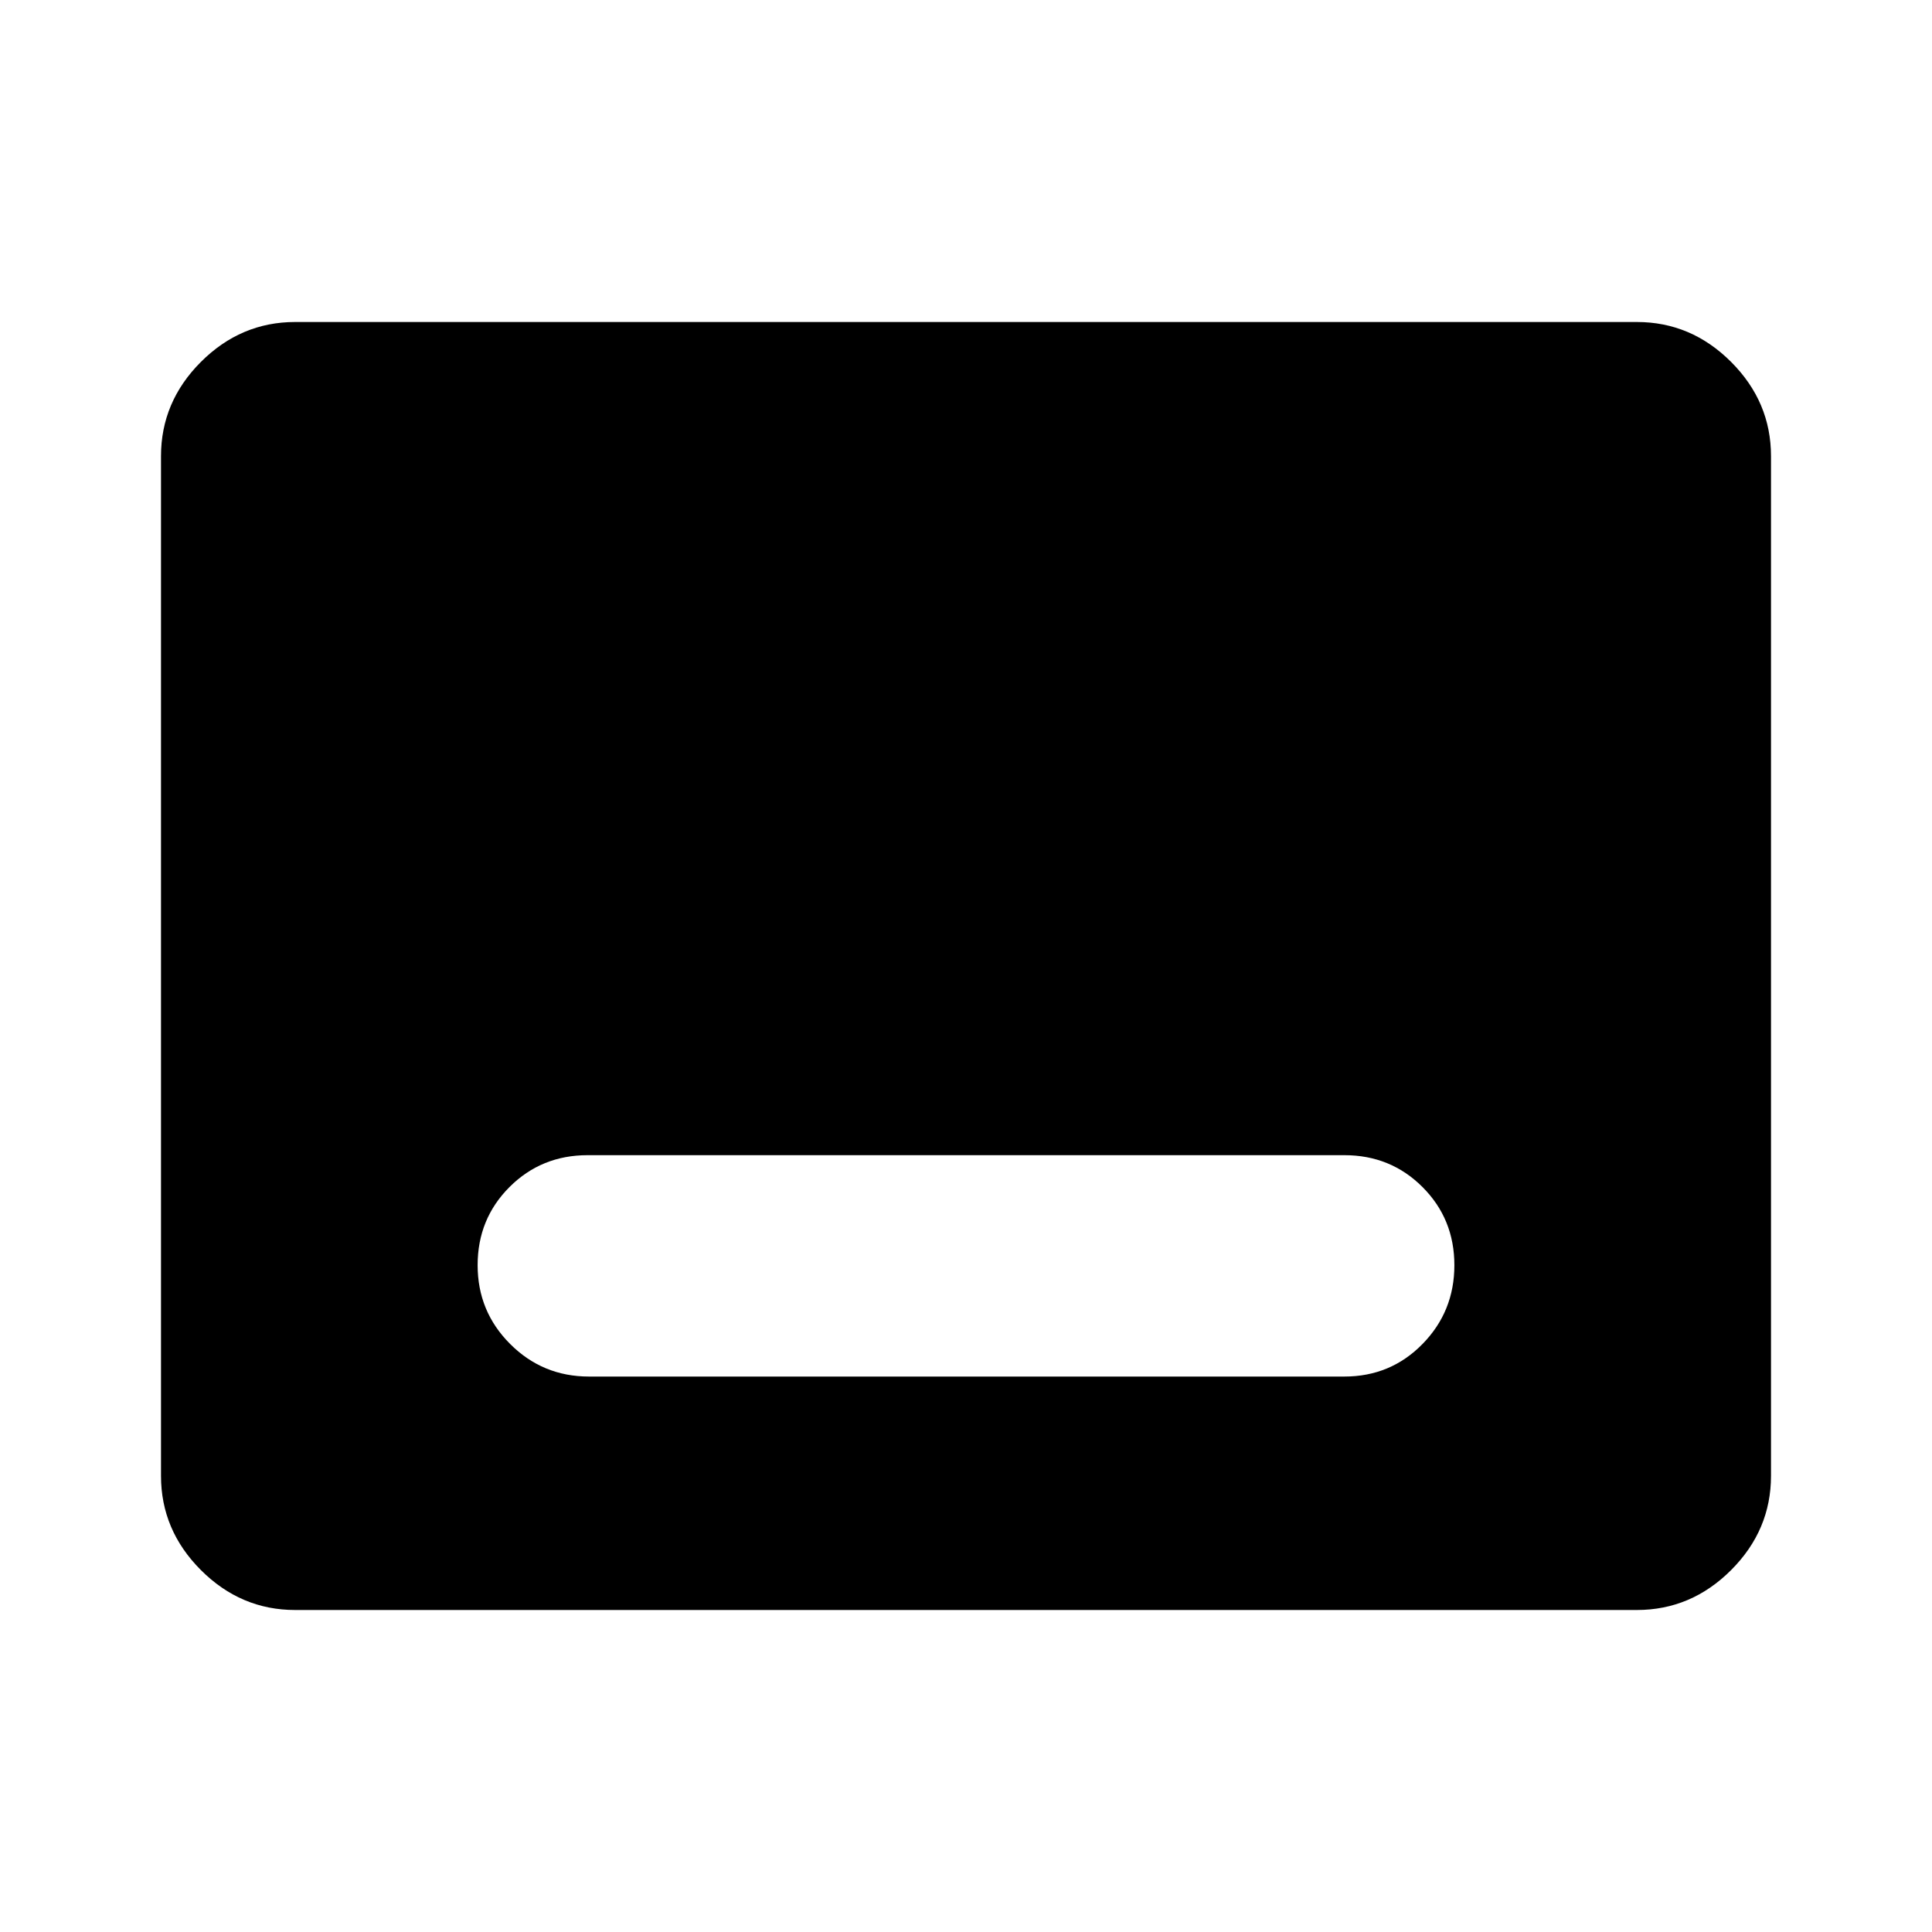 <svg xmlns="http://www.w3.org/2000/svg" height="40" viewBox="0 -960 960 960" width="40"><path d="M146.67-160q-27 0-46.84-19.83Q80-199.67 80-226.67v-506.66q0-27 19.83-46.84Q119.67-800 146.67-800h666.66q27 0 46.84 19.83Q880-760.33 880-733.33v506.66q0 27-19.83 46.84Q840.33-160 813.33-160H146.67Zm146-116H668q23 0 38.83-16.17 15.84-16.16 15.84-39.16 0-23-15.84-38.84Q691-386 668-386H292q-23 0-38.83 15.83-15.84 15.84-15.84 38.84 0 23 16.17 39.16Q269.67-276 292.67-276Z"/></svg>